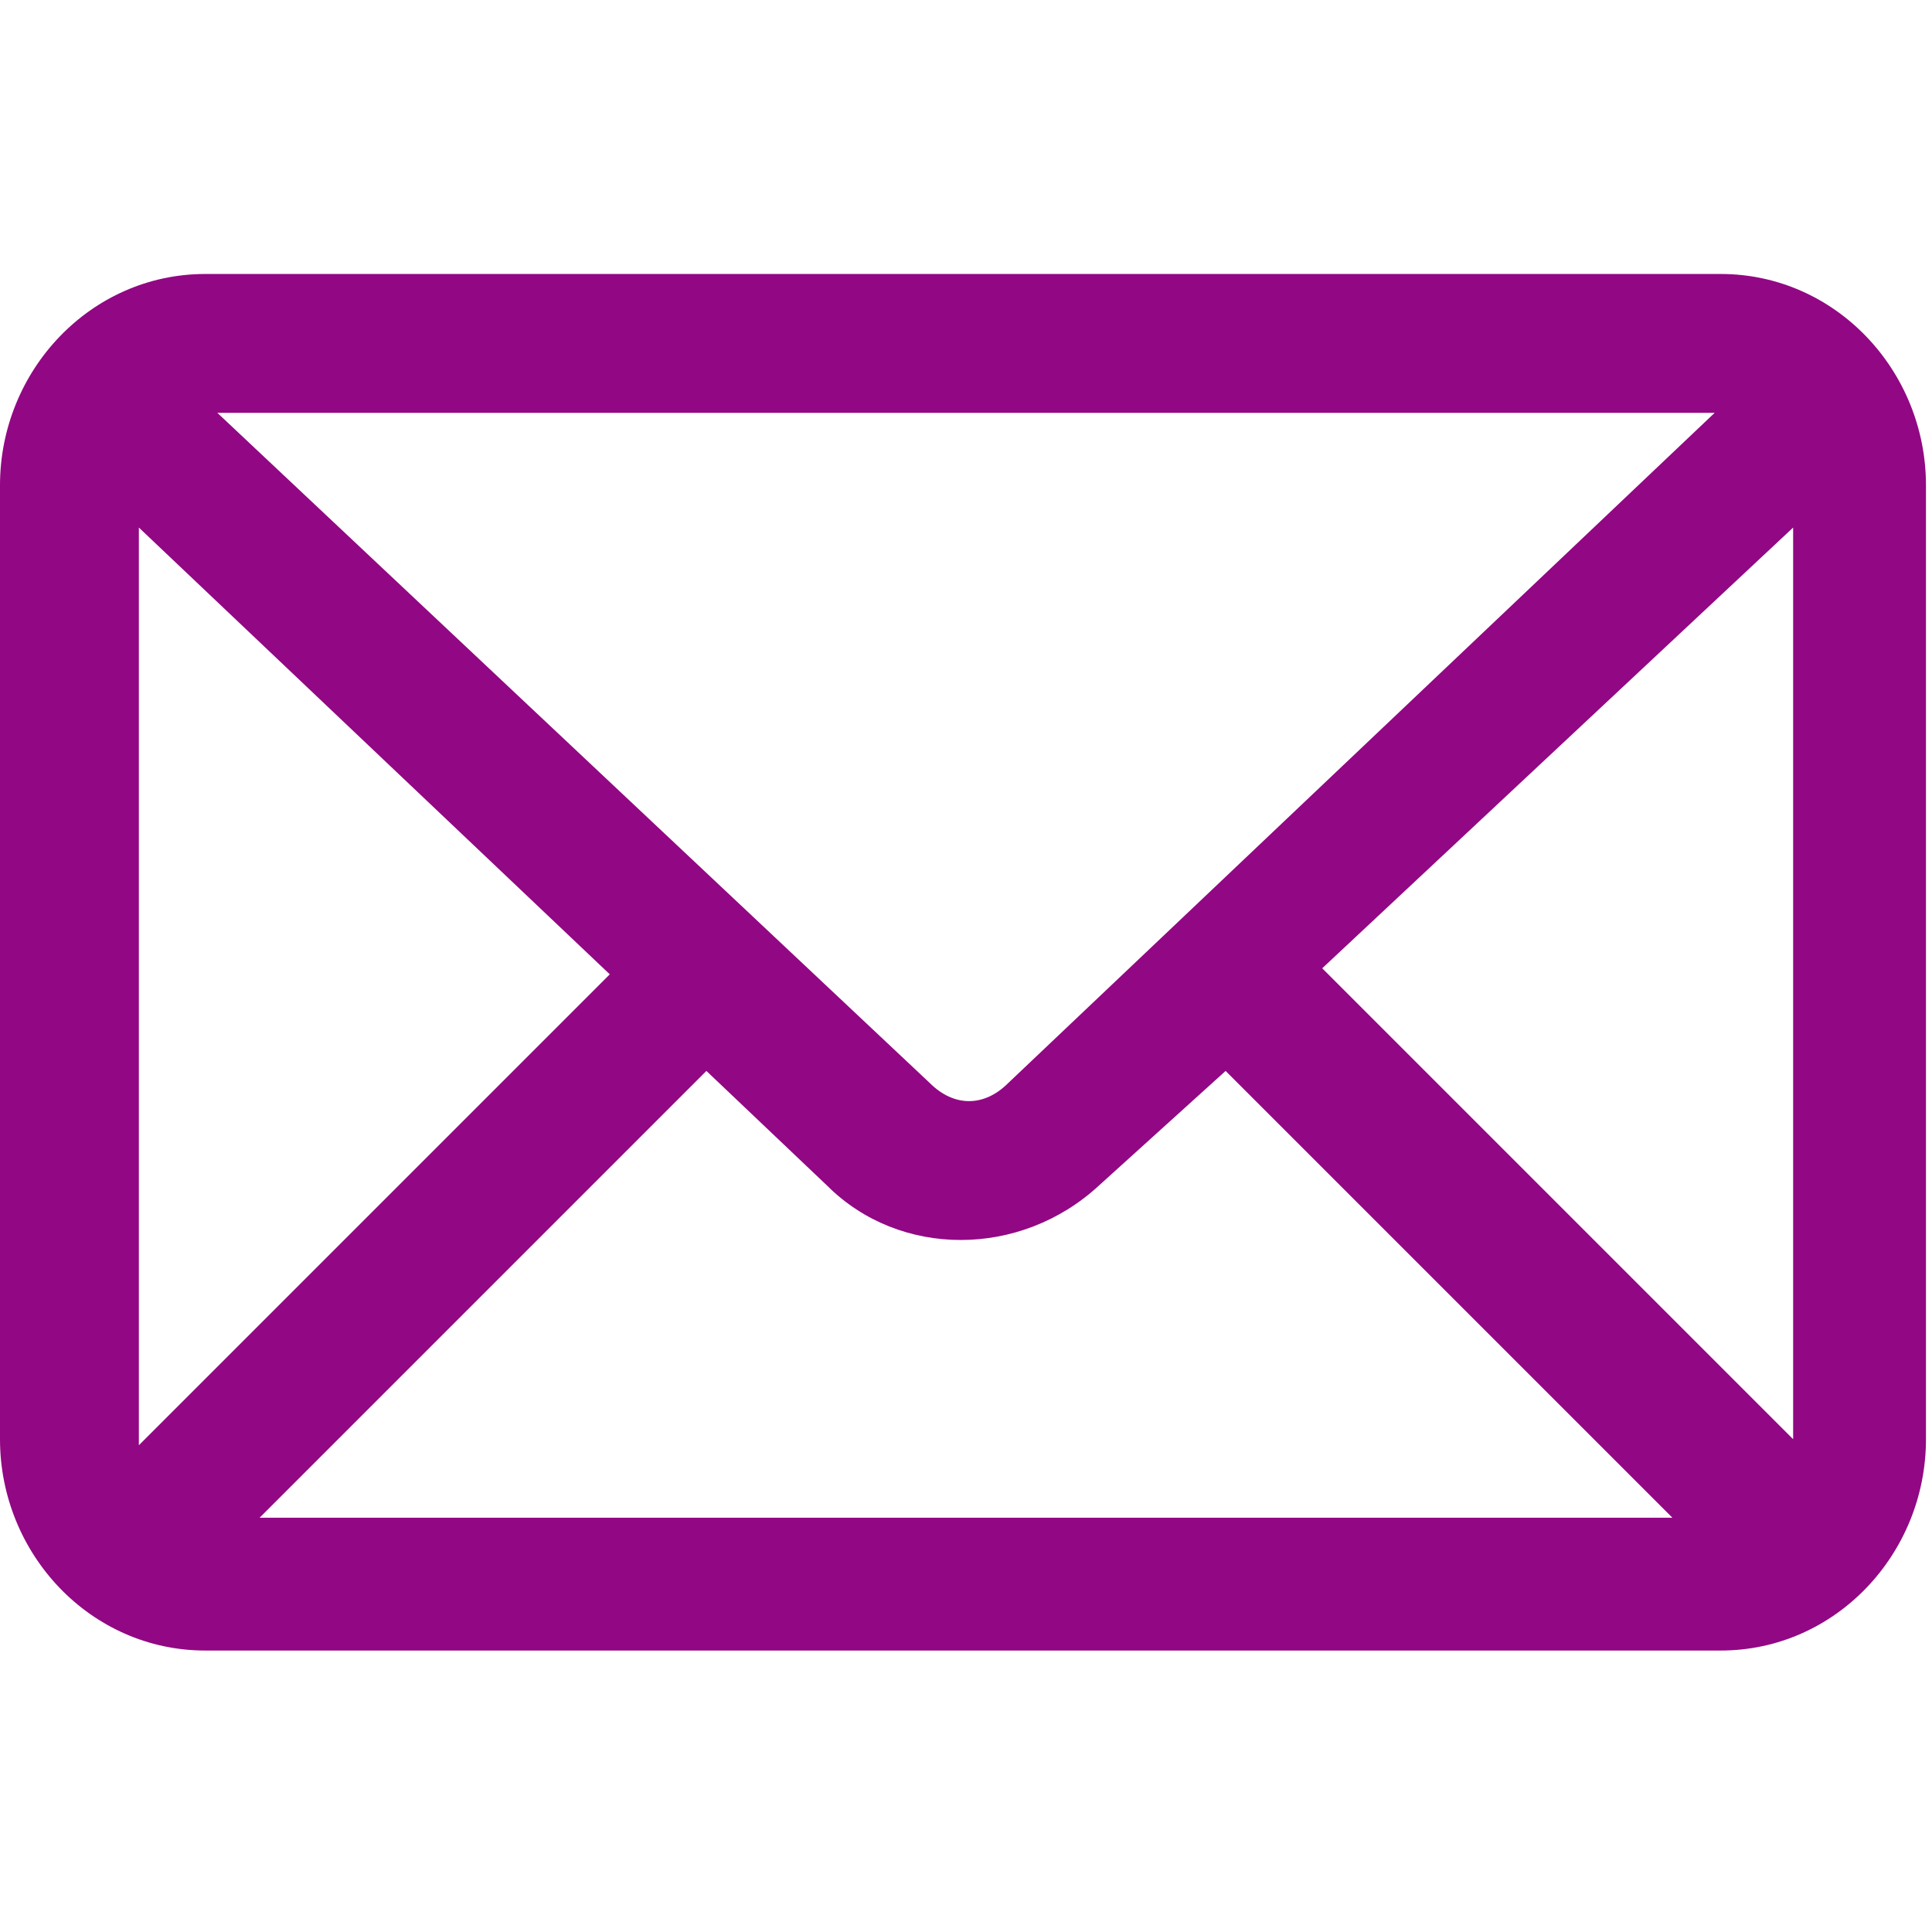 <?xml version="1.0" encoding="utf-8"?>
<!-- Generator: Adobe Illustrator 27.9.0, SVG Export Plug-In . SVG Version: 6.00 Build 0)  -->
<svg version="1.1" id="圖層_1" xmlns="http://www.w3.org/2000/svg" xmlns:xlink="http://www.w3.org/1999/xlink" x="0px" y="0px"
	 viewBox="0 0 32 32" style="enable-background:new 0 0 32 32;" xml:space="preserve">
<style type="text/css">
	.st0{fill:#920783;}
</style>
<g transform="translate(0,-952.362)">
	<path class="st0" d="M3.4,956.9c-1.9,0-3.4,1.6-3.4,3.5v15.8c0,1.9,1.5,3.5,3.4,3.5h25.1c1.9,0,3.4-1.6,3.4-3.5v-15.8
		c0-1.9-1.5-3.5-3.4-3.5H3.4L3.4,956.9z M3.6,959.2h24.8l-11.7,11.1c-0.4,0.4-0.9,0.4-1.3,0L3.6,959.2z M2.3,961.1l7.8,7.4l-7.8,7.8
		V961.1z M29.7,961.1v15.1l-7.8-7.8L29.7,961.1z M20.3,970.1l7.4,7.4H4.3l7.4-7.4l2,1.9c1.2,1.2,3.2,1.2,4.5,0
		C18.2,972,20.3,970.1,20.3,970.1z"/>
</g>
</svg>
